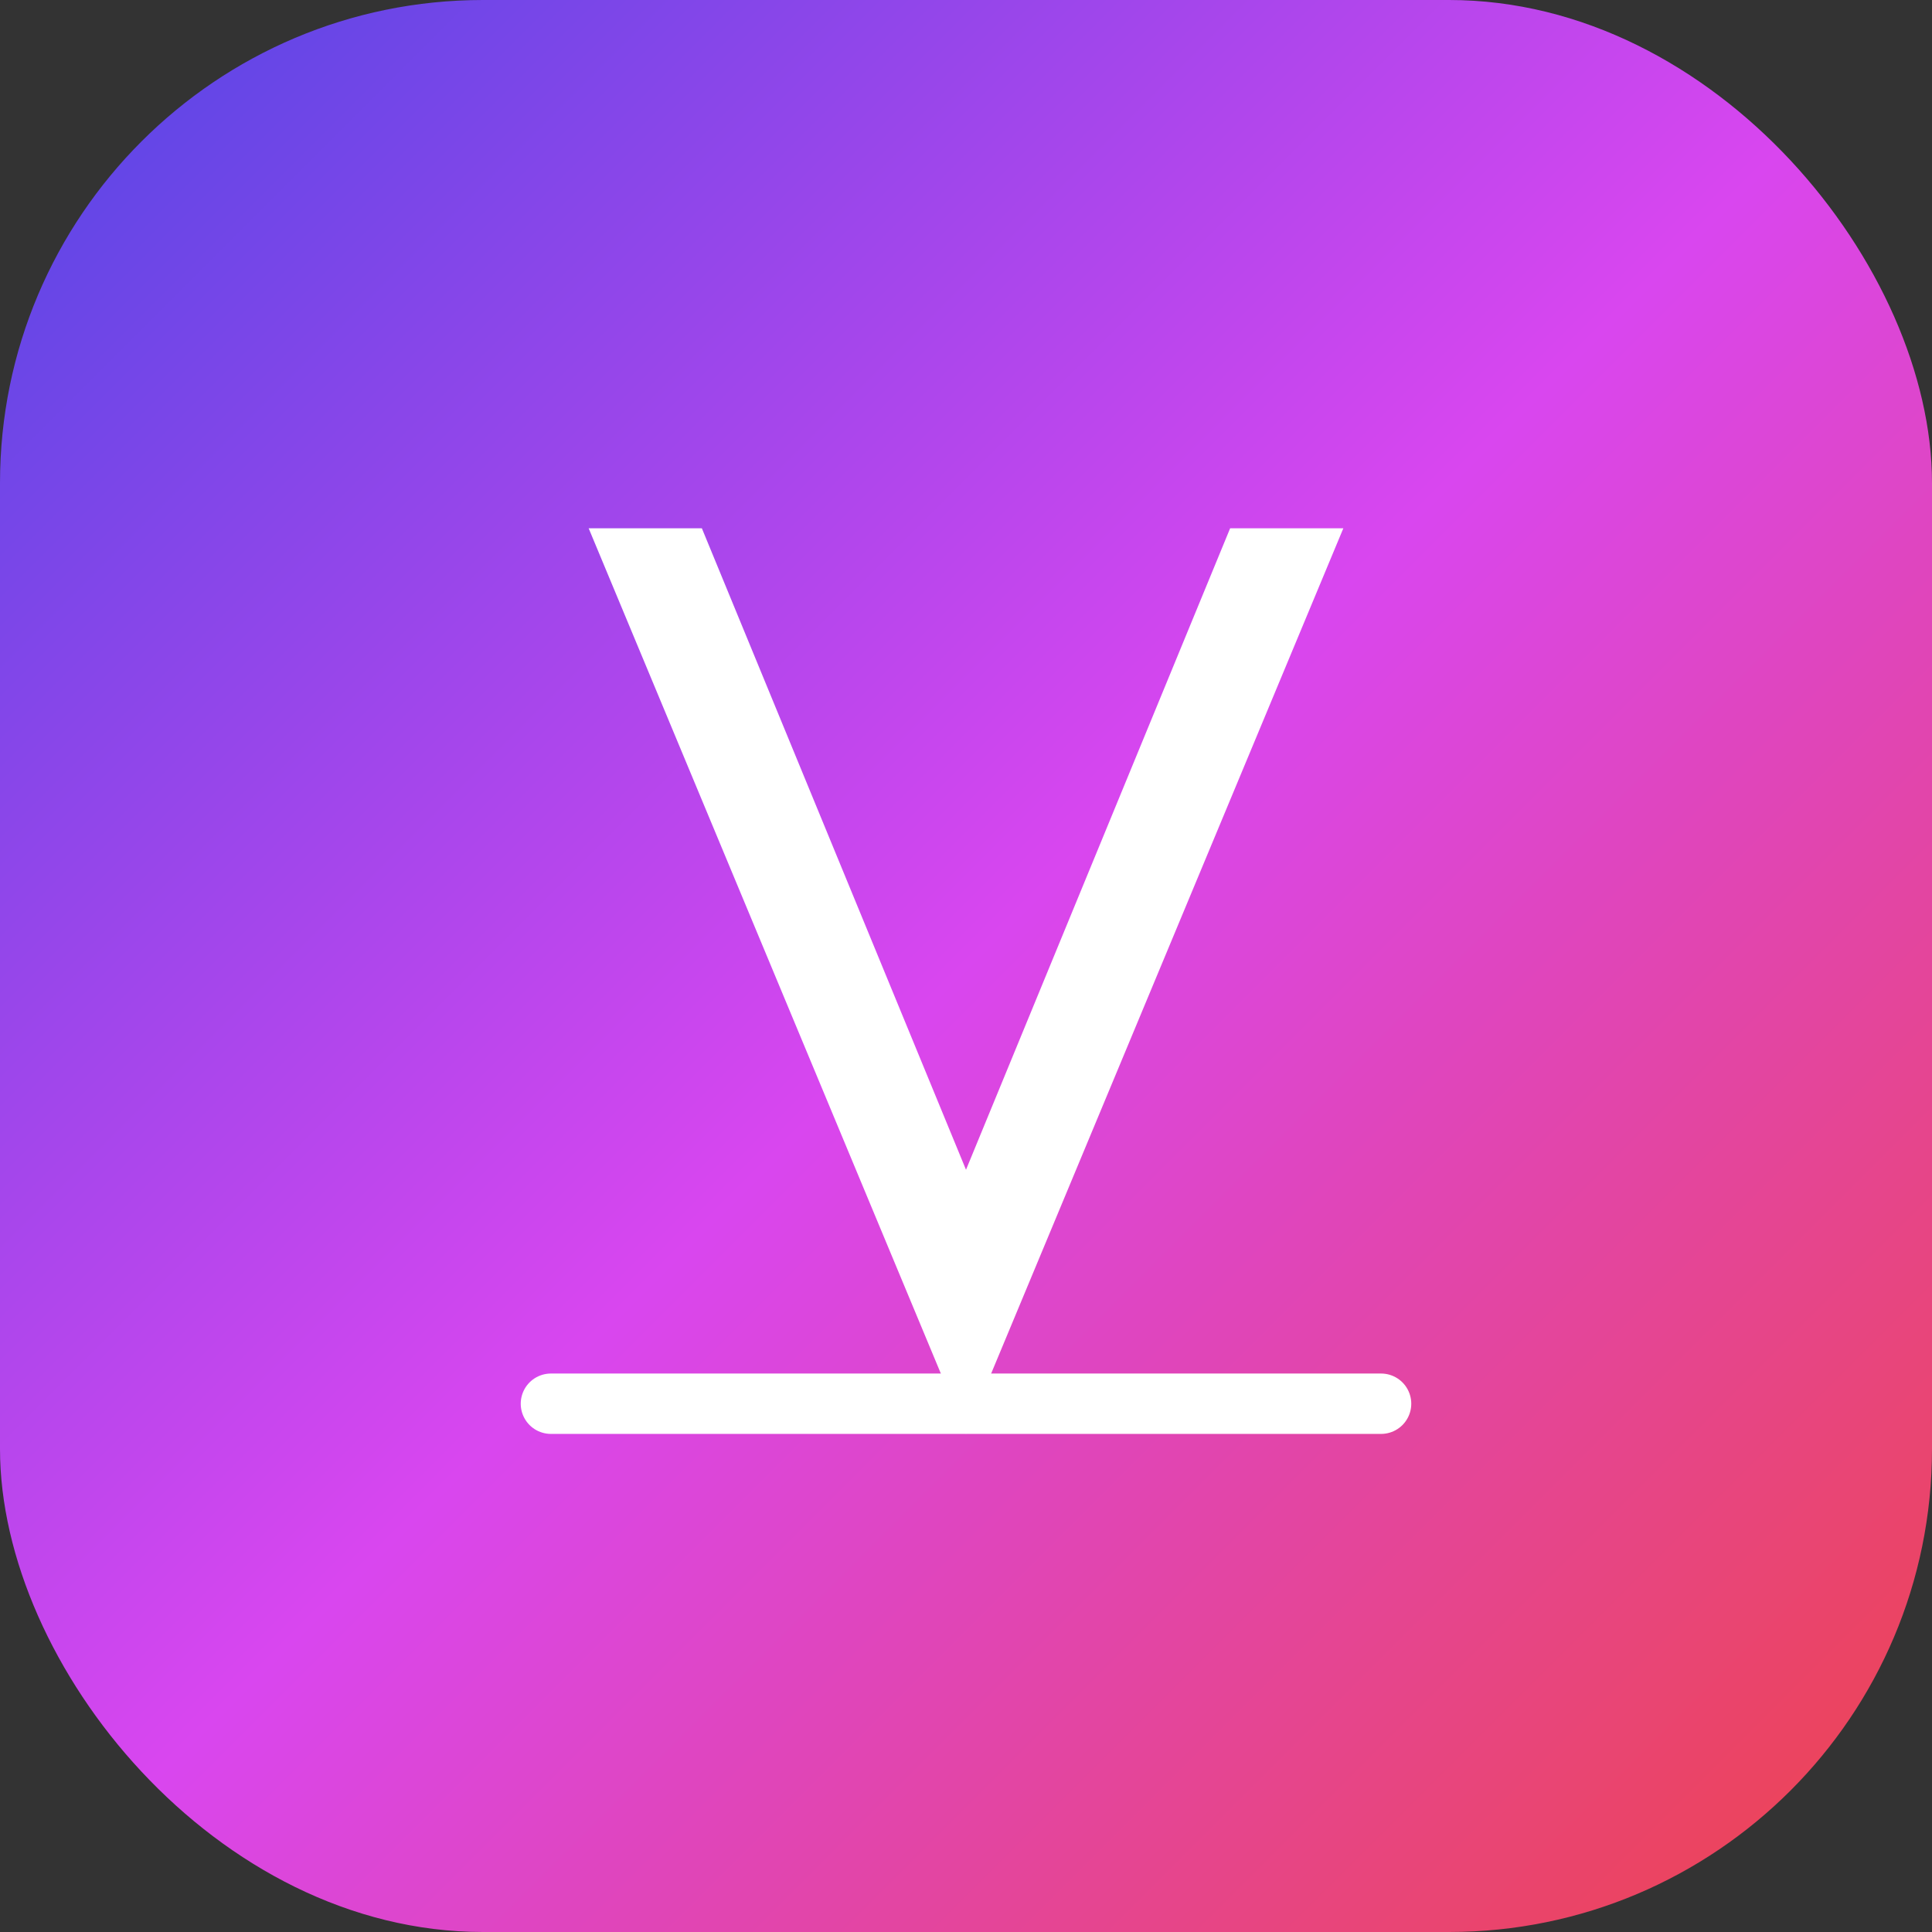 <svg width="512" height="512" viewBox="0 0 512 512" fill="none" xmlns="http://www.w3.org/2000/svg">
  <rect x="0" y="0" width="512" height="512" fill="#333333" stroke="none"/>
  <defs>
    <linearGradient id="gradient" x1="0%" y1="0%" x2="100%" y2="100%">
      <stop offset="0%" stop-color="#4f46e5" />
      <stop offset="50%" stop-color="#d946ef" />
      <stop offset="100%" stop-color="#ef4444" />
    </linearGradient>
  </defs>
  <rect width="512" height="512" rx="128" fill="url(#gradient)" />
  <path d="M156 140H186L256 310L326 140H356L256 380L156 140Z" fill="white" />
  <path d="M146 372H366" stroke="white" stroke-width="16" stroke-linecap="round" />
</svg> 